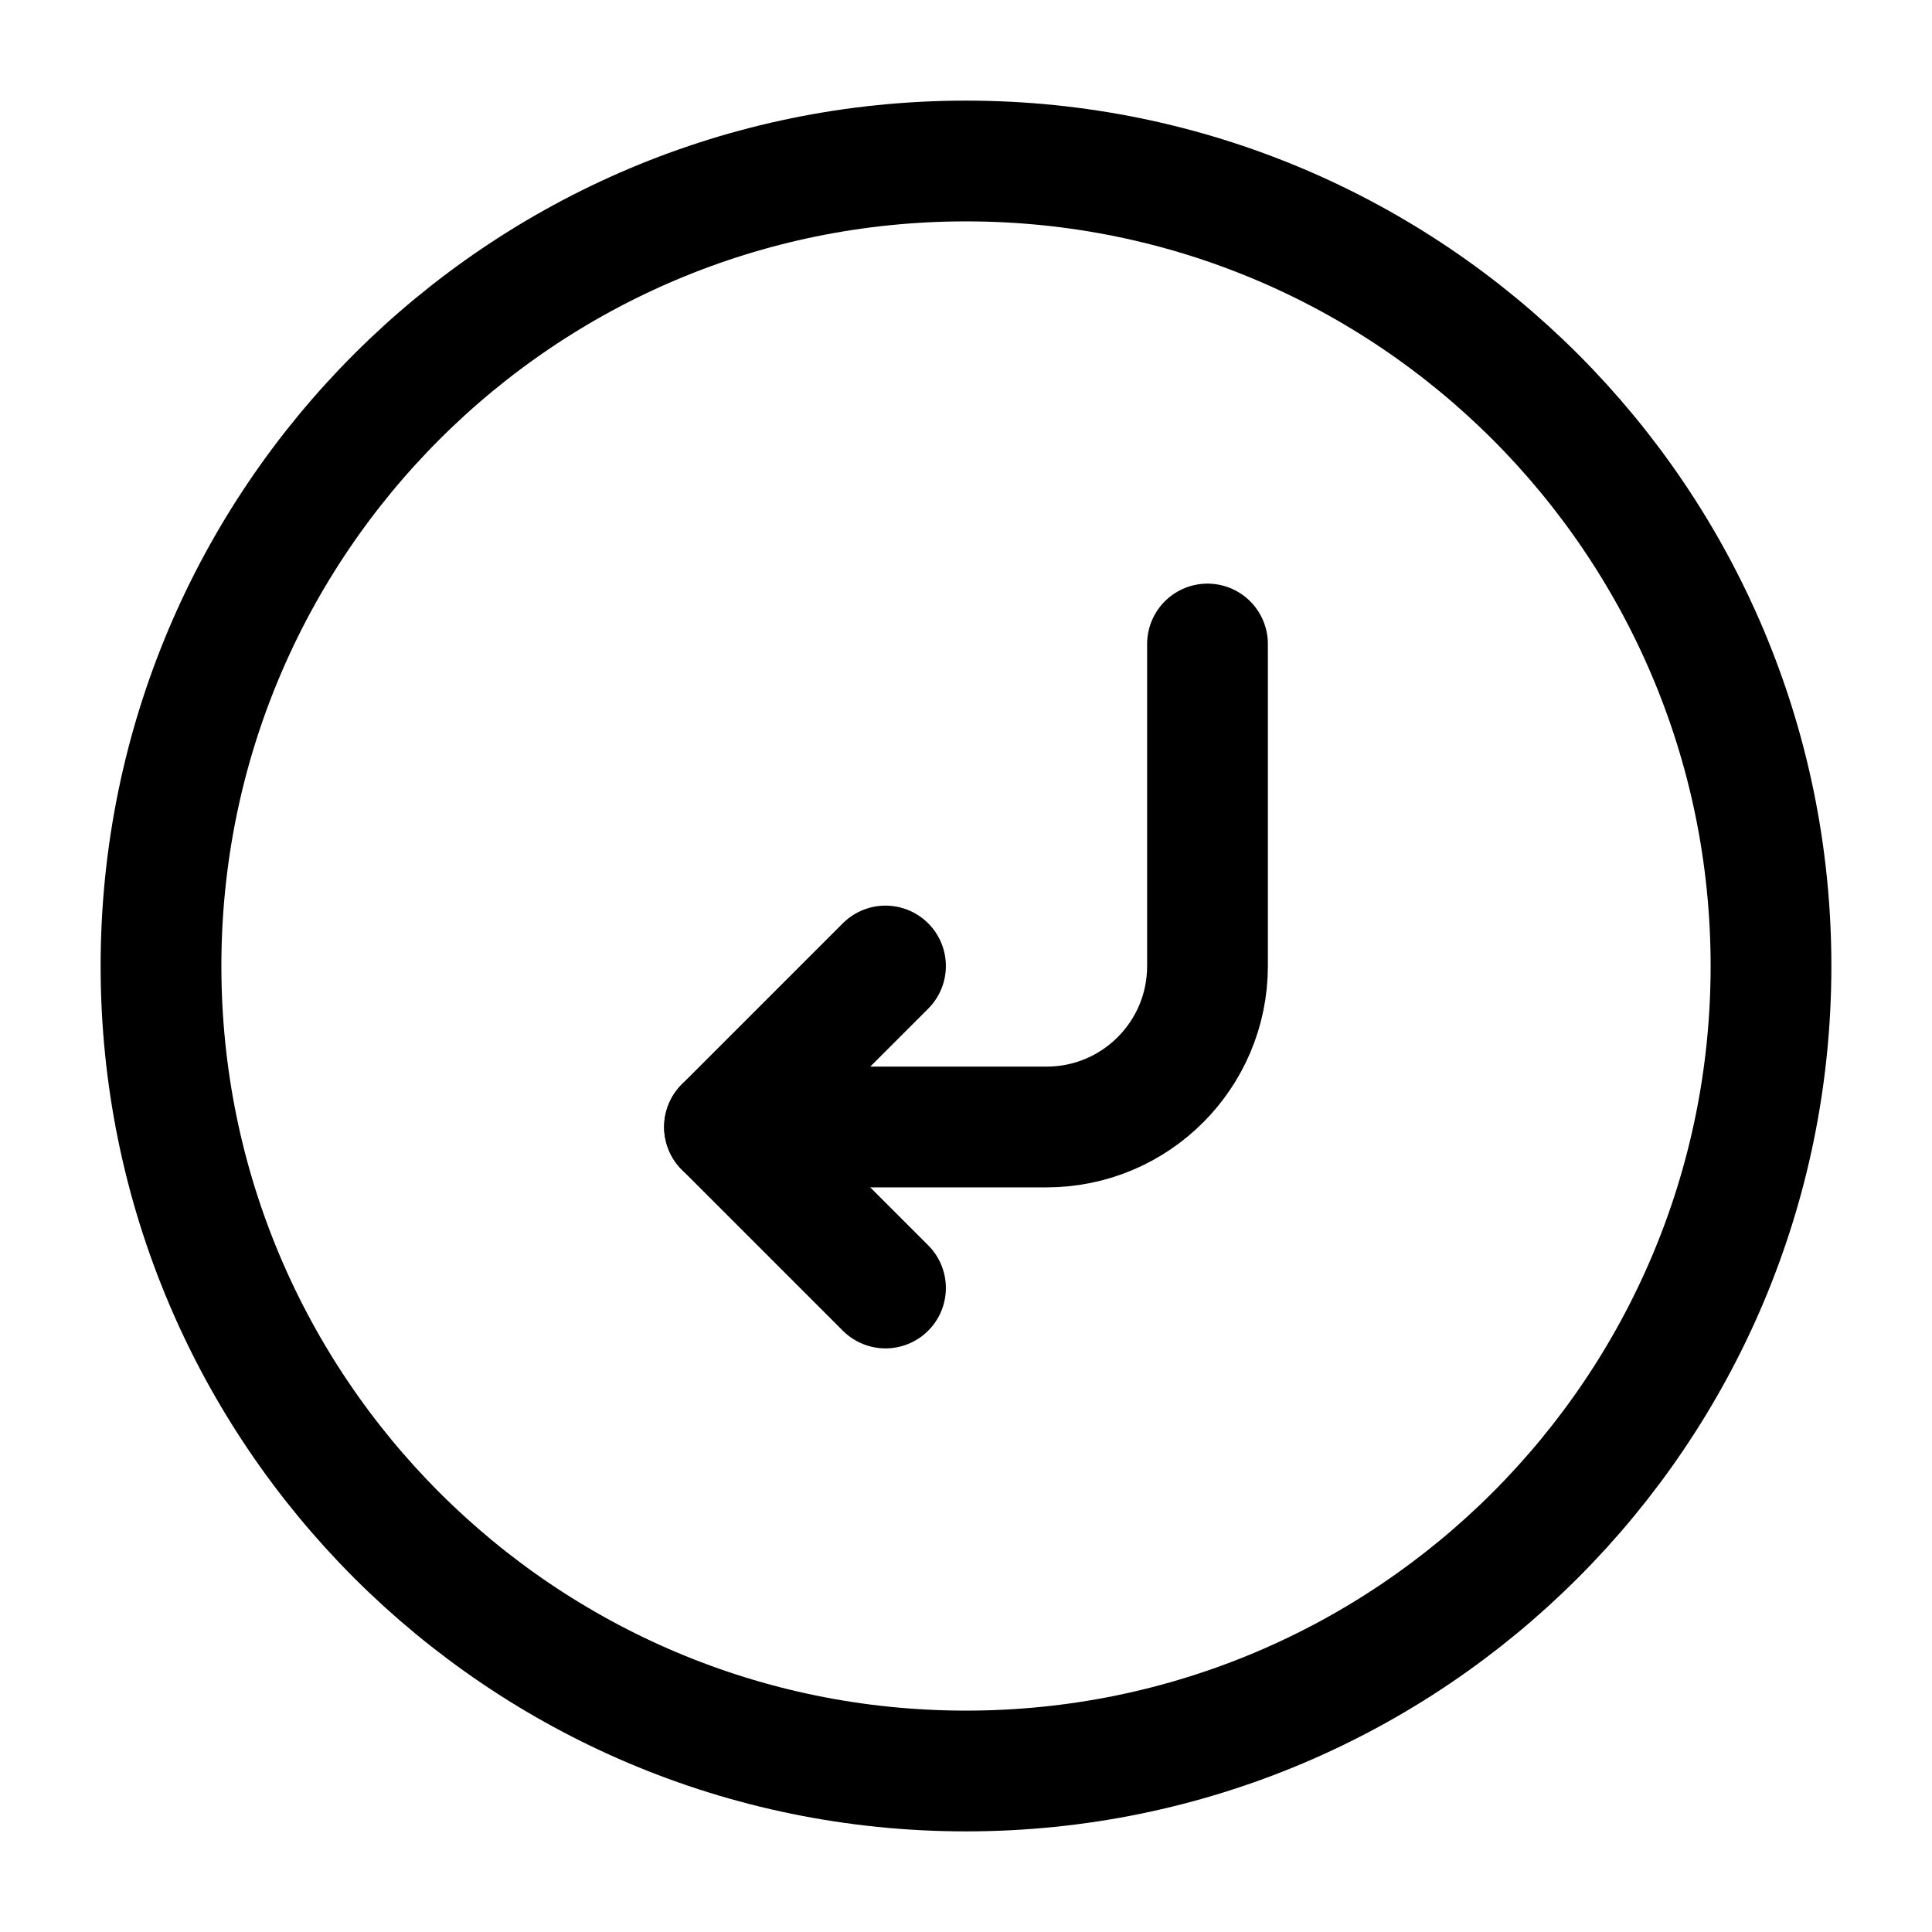<svg width="24" height="24" viewBox="0 0 24 24" fill="none" xmlns="http://www.w3.org/2000/svg">
    <path d="M12 22C17.523 22 22 17.523 22 12C22 6.477 17.523 2 12 2C6.477 2 2 6.477 2 12C2 17.523 6.477 22 12 22Z" stroke="currentColor" stroke-width="1.5" stroke-linejoin="round"/>
    <path d="M11 16L9 14L11 12" stroke="currentColor" stroke-width="1.5" stroke-linecap="round" stroke-linejoin="round"/>
    <path d="M15 8V12C15 13.105 14.105 14 13 14H9" stroke="currentColor" stroke-width="1.5" stroke-linecap="round" stroke-linejoin="round"/>
</svg>
